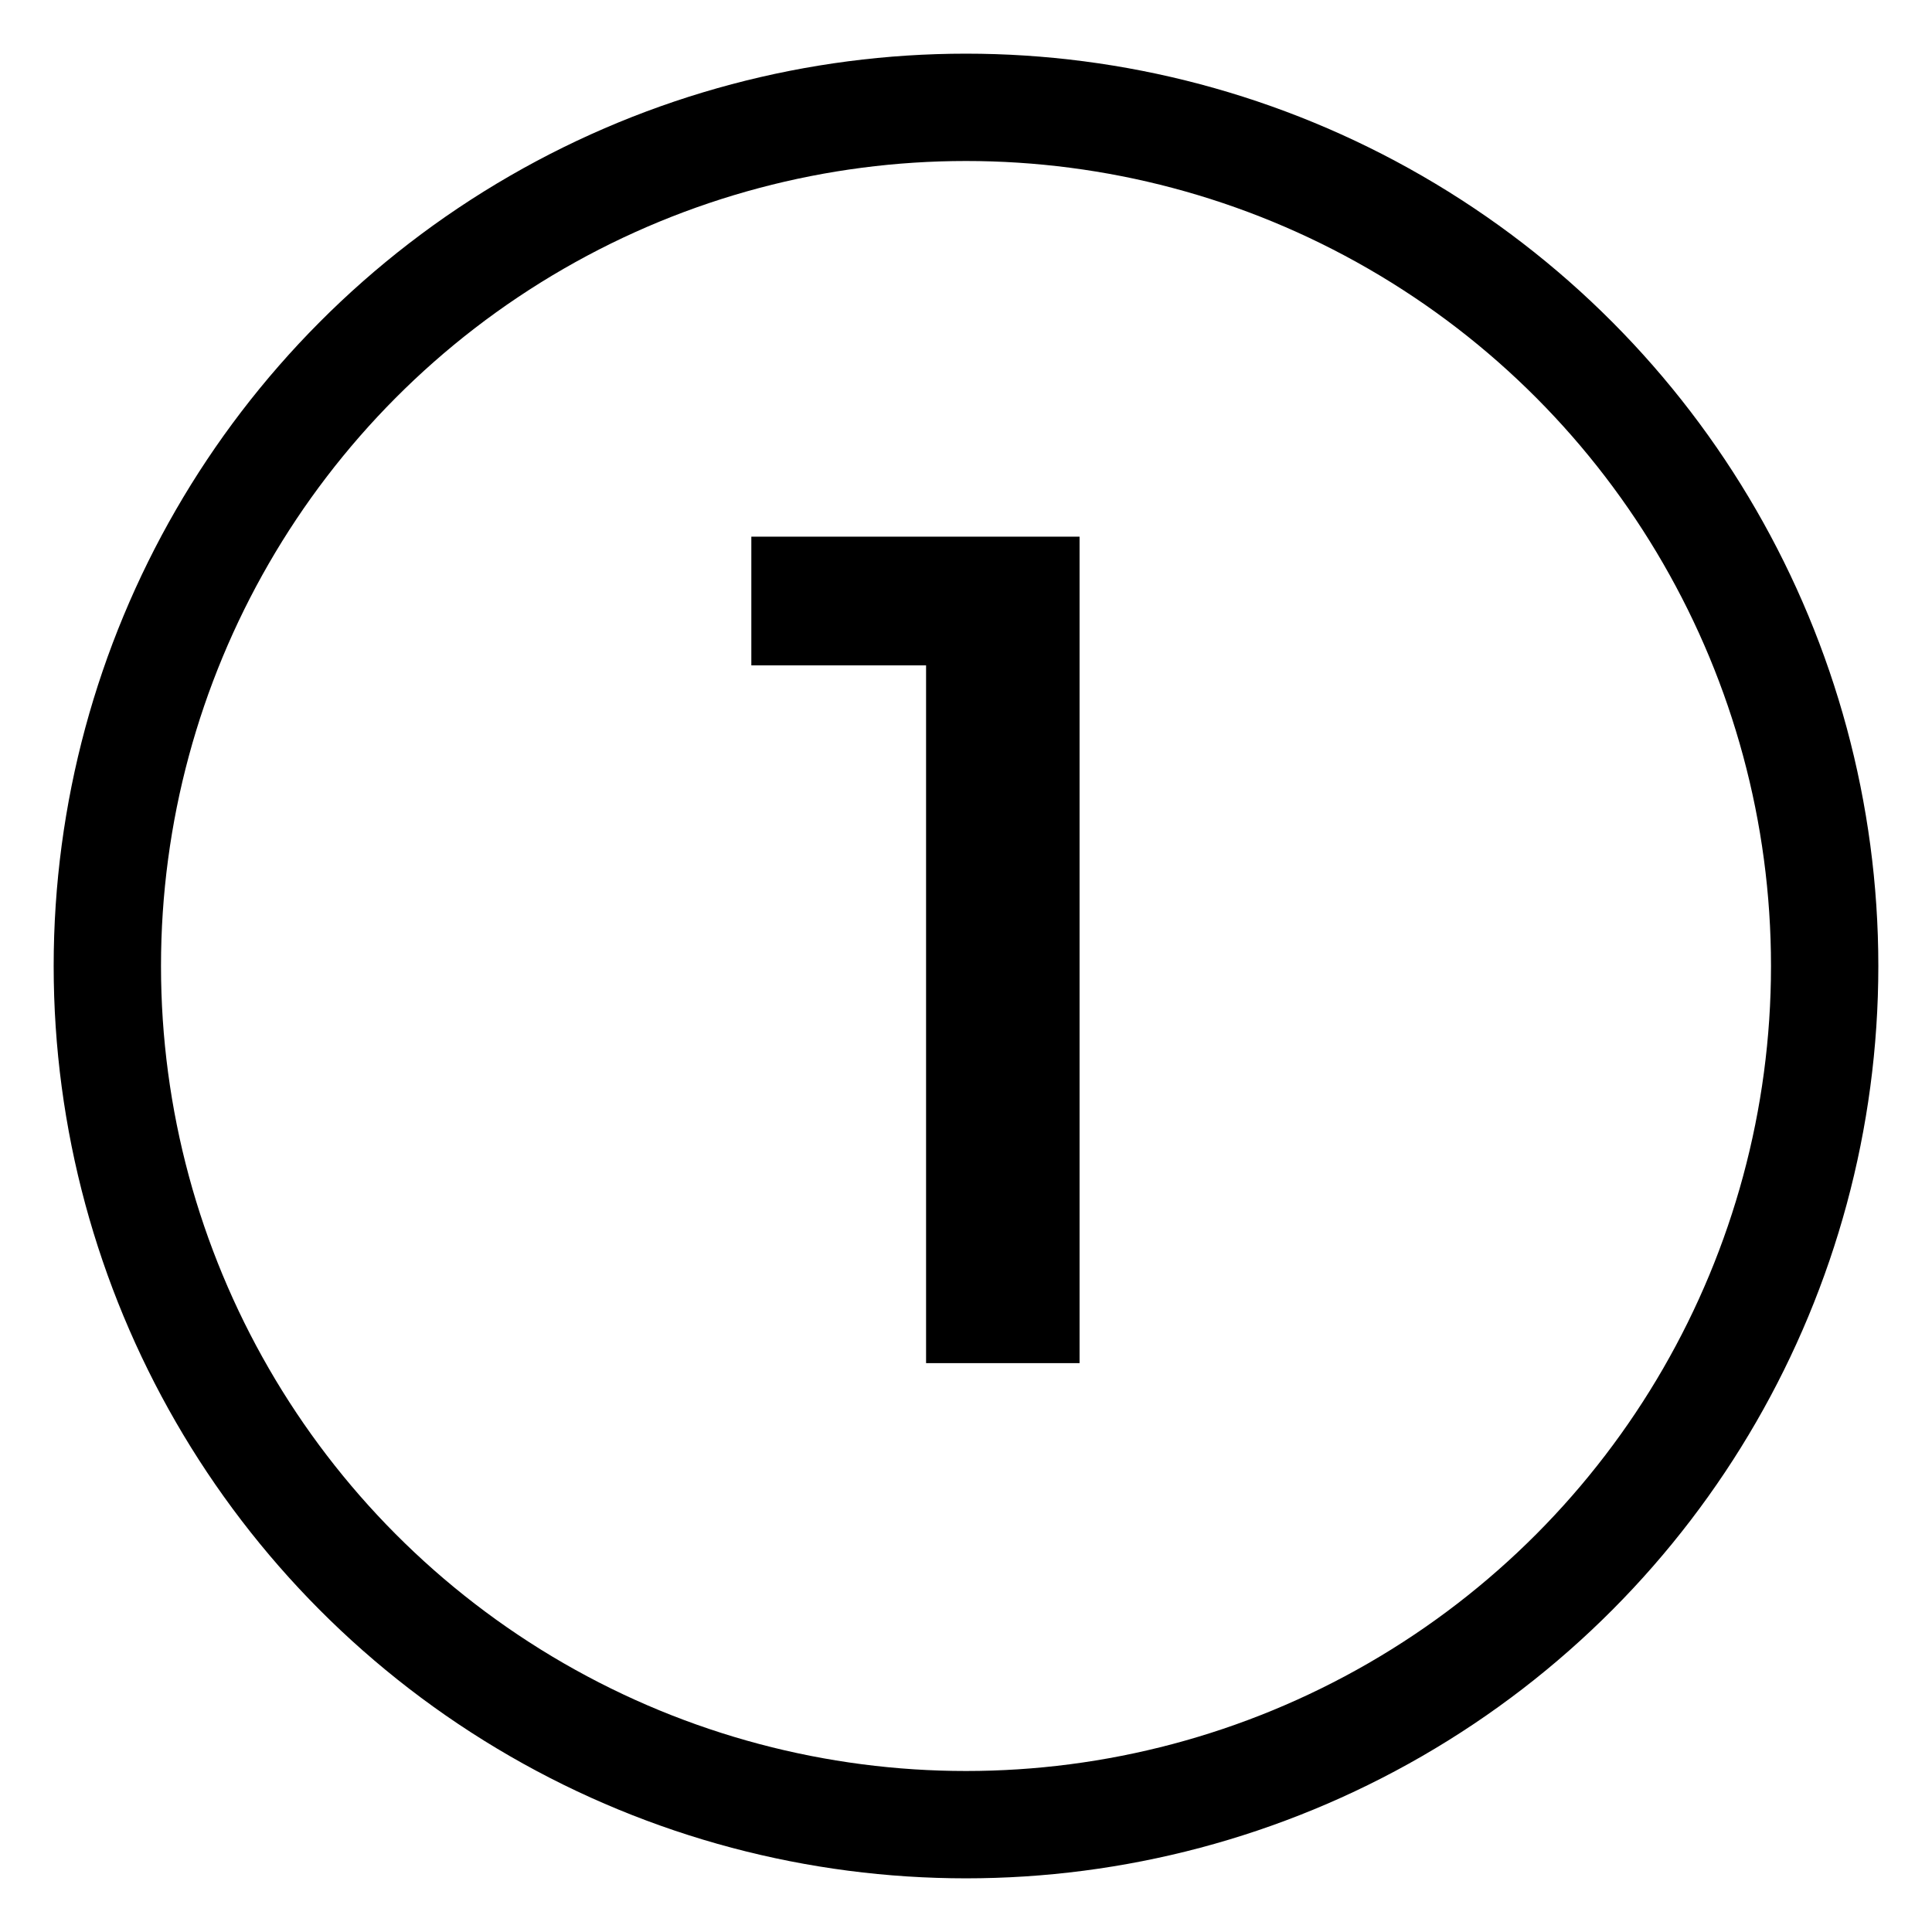 <?xml version="1.0" encoding="UTF-8"?>
<svg width="18px" height="18px" viewBox="0 0 18 18" version="1.1" xmlns="http://www.w3.org/2000/svg" xmlns:xlink="http://www.w3.org/1999/xlink">
    <!-- Generator: Sketch 56.3 (81716) - https://sketch.com -->
    <title>1</title>
    <desc>Created with Sketch.</desc>
    <g id="Page-1" stroke="none" stroke-width="1" fill="none" fill-rule="evenodd">
        <g id="2" transform="translate(-1507, -273)">
            <g id="tags" transform="translate(260, 263)">
                <g id="сбер-1" transform="translate(1209, 0)">
                    <g id="1" transform="translate(39, 11)">
                        <circle id="Oval-4" stroke="#000000" fill-rule="nonzero" cx="8" cy="8" r="8"></circle>
                        <polygon fill="#000000" points="9.058 4 9.058 11.7 7.628 11.7 7.628 5.199 6 5.199 6 4"></polygon>
                    </g>
                </g>
            </g>
        </g>
    </g>
</svg>